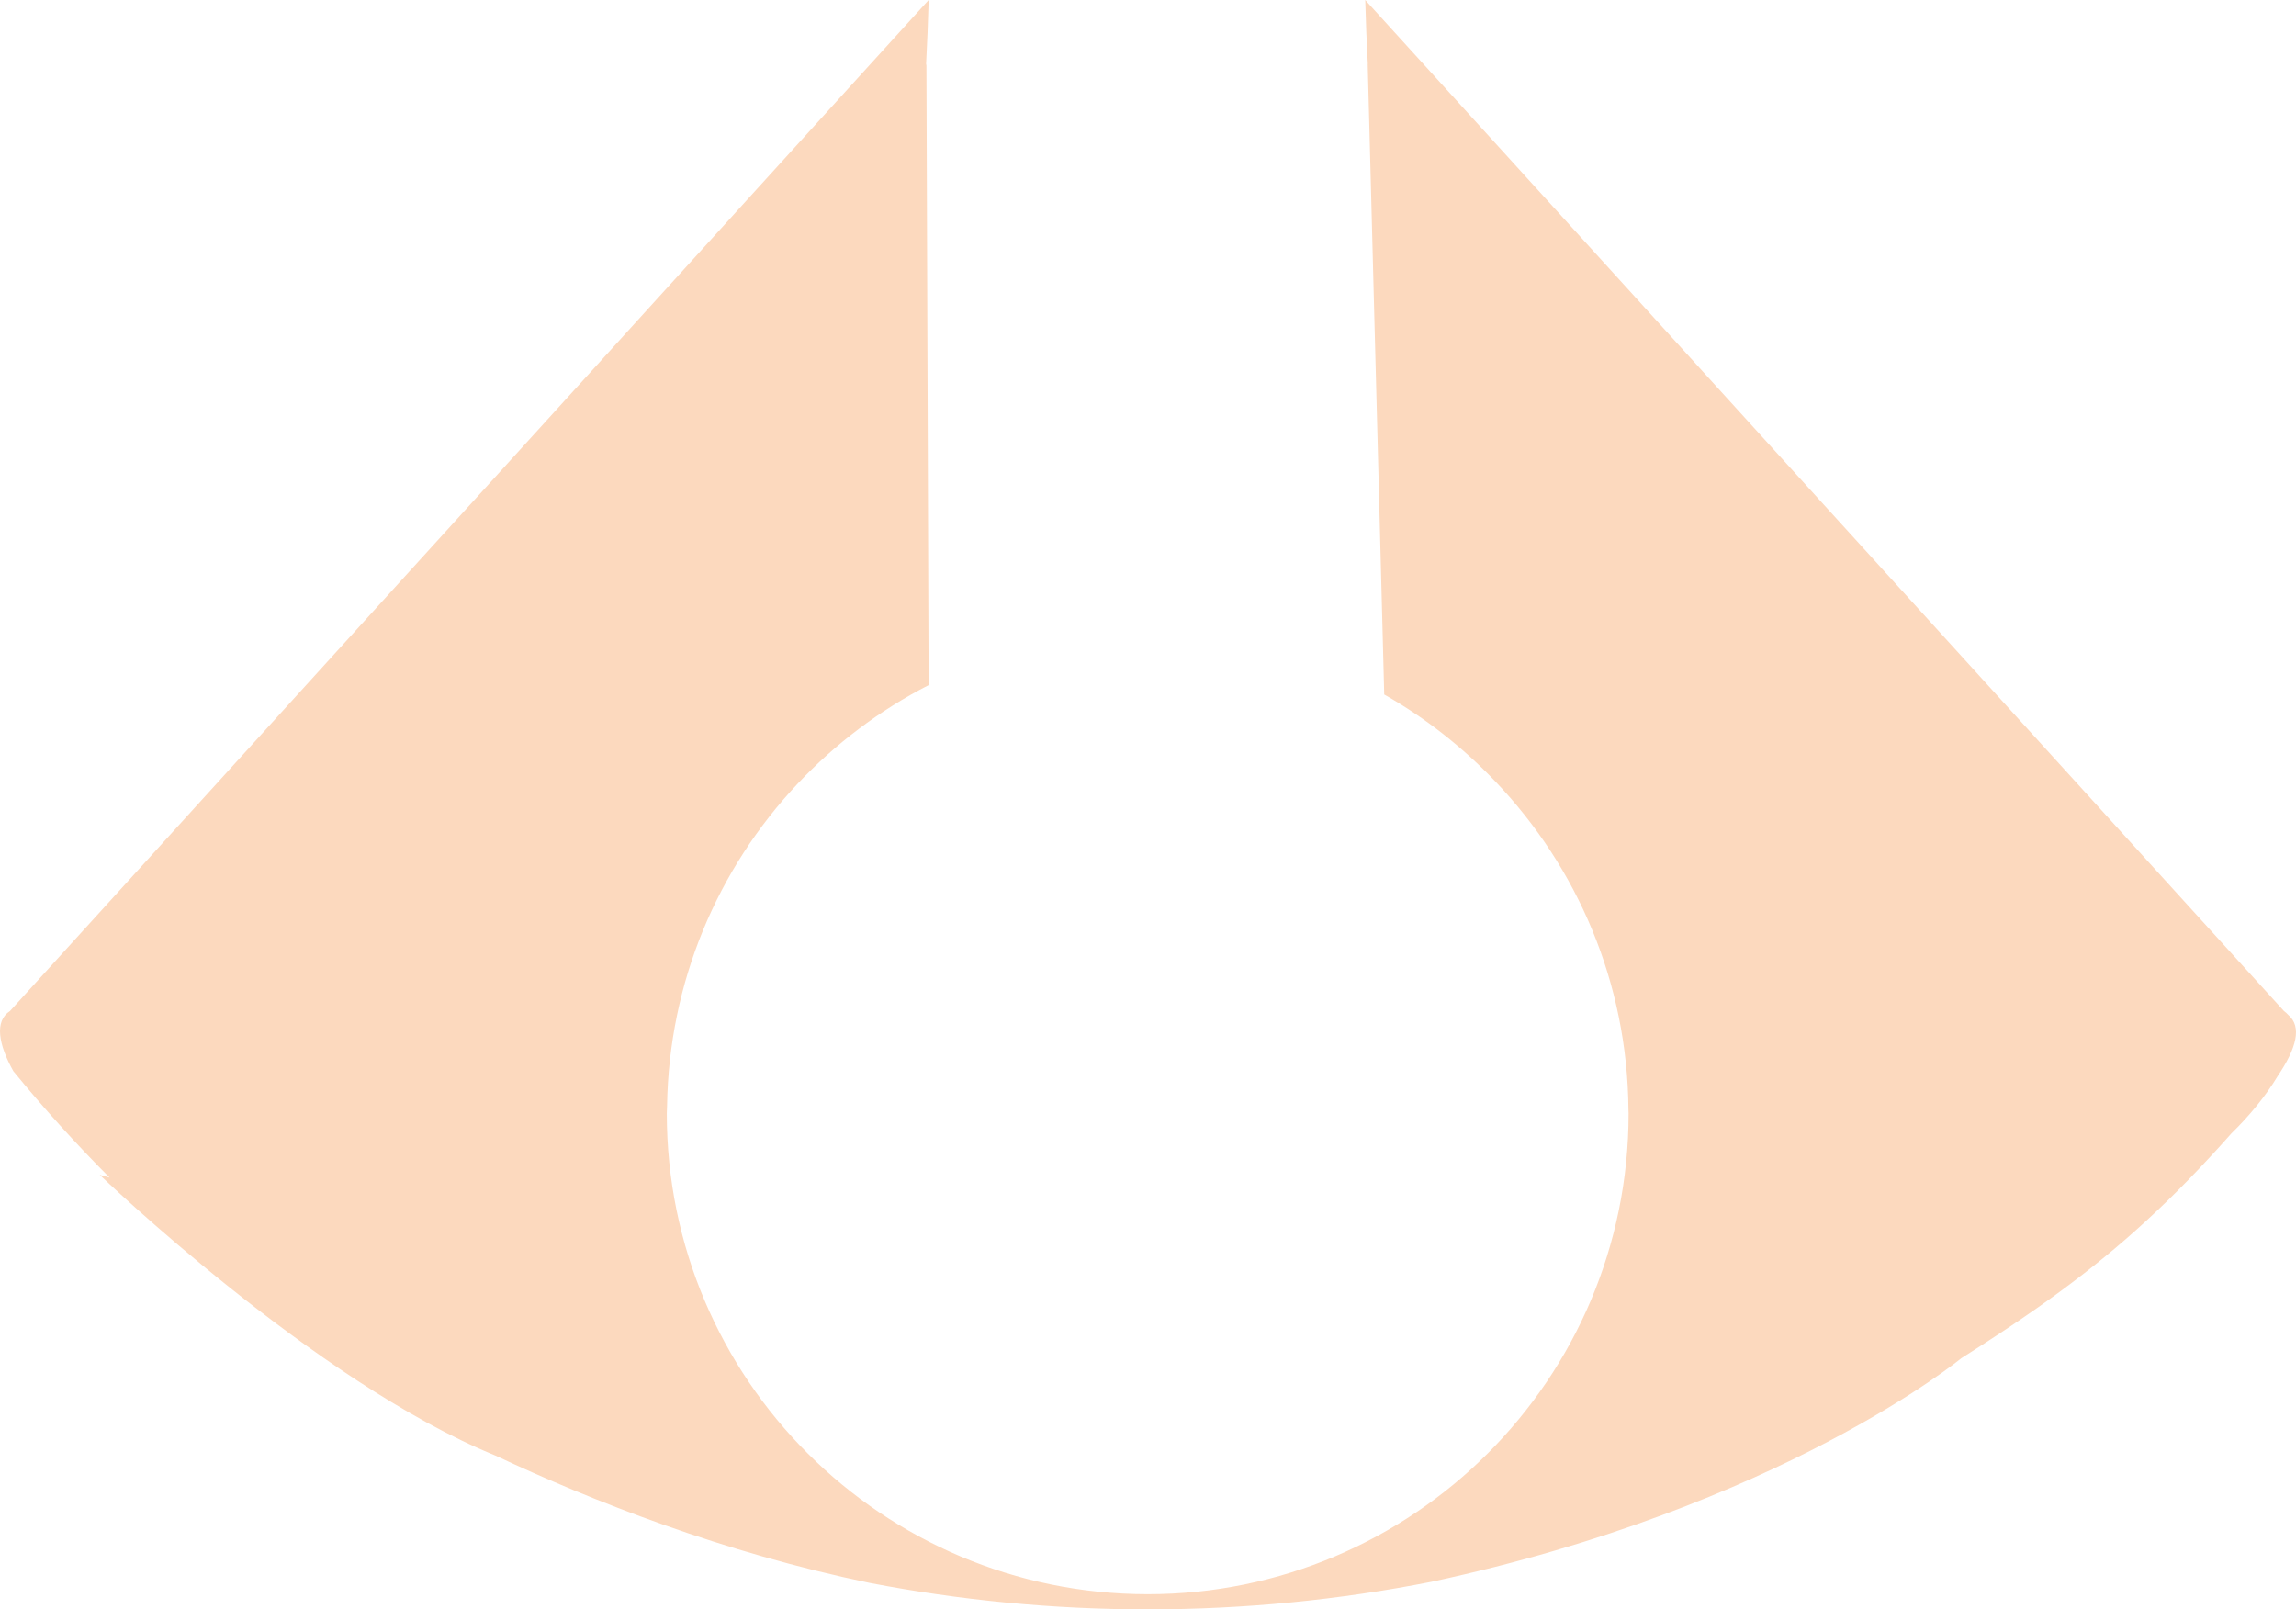 <svg version="1.1" id="图层_1" x="0px" y="0px" width="125.357px" height="87.872px" viewBox="0 0 125.357 87.872" enable-background="new 0 0 125.357 87.872" xml:space="preserve" xmlns="http://www.w3.org/2000/svg" xmlns:xlink="http://www.w3.org/1999/xlink" xmlns:xml="http://www.w3.org/XML/1998/namespace">
  <path fill="#FCD9BE" d="M124.923,55.403c-0.066-0.072-0.135-0.143-0.223-0.2L74.539,0c0.029,1.143,0.078,2.318,0.141,3.507
	l-0.006-0.021l0.902,34.435c2.266,1.283,4.311,2.902,6.094,4.774c4.44,4.661,7.184,10.944,7.24,17.876
	c0,0.073,0.008,0.143,0.008,0.216c0,14.5-11.754,26.255-26.254,26.255c-14.502,0-26.258-11.755-26.258-26.255
	c0-0.128,0.012-0.253,0.014-0.38c0.098-6.809,2.779-12.99,7.117-17.603c2.053-2.182,4.473-4.016,7.164-5.396L50.58,3.486
	l-0.021,0.086C50.621,2.361,50.673,1.164,50.703,0L0.543,55.203c-0.857,0.546-0.625,1.832,0.184,3.279
	c1.654,2.025,3.412,3.961,5.256,5.814l-0.539-0.151c0,0,11.742,11.309,21.6,15.325c0.006,0.003,0.01,0.004,0.016,0.006
	c5.305,2.493,12.428,5.288,20.416,6.948c4.918,0.946,9.994,1.447,15.189,1.447c5.297,0,10.473-0.521,15.48-1.505
	c19.098-4.091,28.934-12.205,28.934-12.205c1.504-0.952,2.883-1.86,4.184-2.773c3.398-2.388,6.264-4.823,9.402-8.22
	c0.17-0.181,0.354-0.377,0.557-0.605c0.131-0.145,0.26-0.291,0.389-0.435c0.072-0.083,0.143-0.155,0.213-0.239
	c0.996-0.965,1.898-2.077,2.527-3.125c0-0.001,0-0.001,0-0.001C125.379,57.241,125.705,56.057,124.923,55.403z" class="color c1"/>
</svg>